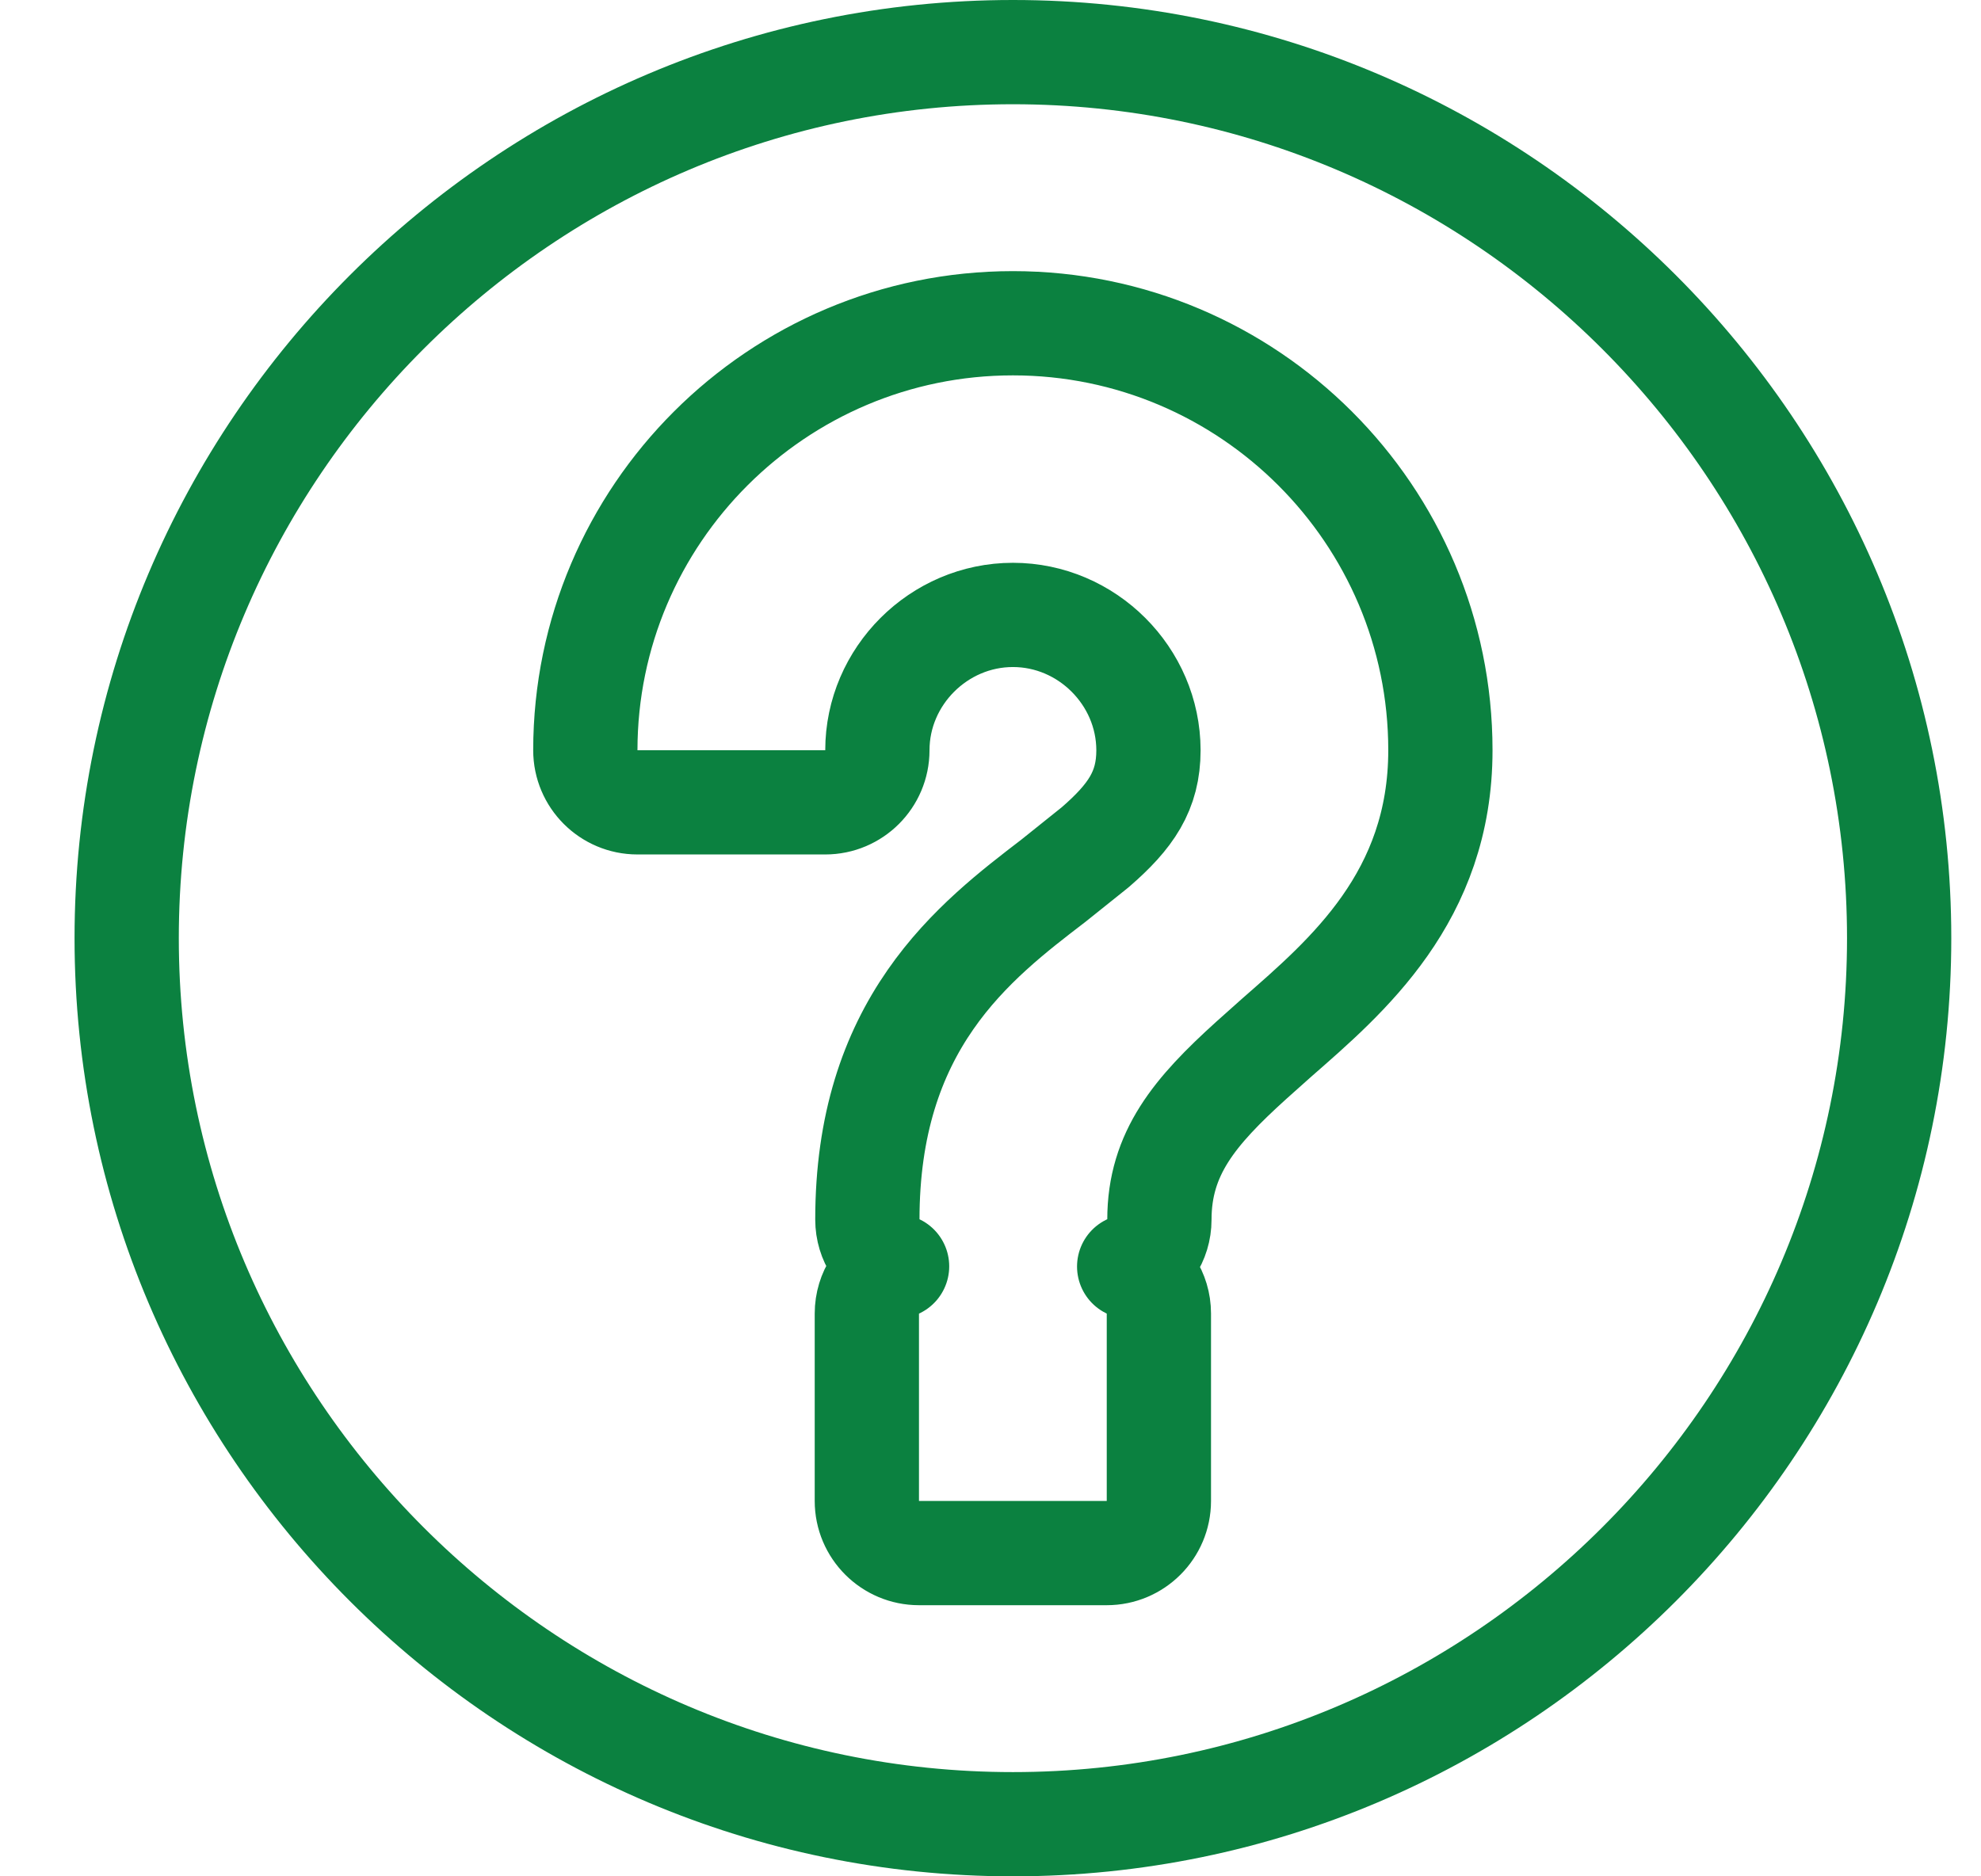 <svg width="19" height="18" viewBox="0 0 19 18" fill="none" xmlns="http://www.w3.org/2000/svg">
<path d="M9.715 0.5C14.397 0.5 18.215 4.318 18.215 9C18.215 13.682 14.397 17.5 9.715 17.5C5.032 17.5 1.215 13.682 1.215 9C1.215 4.318 5.032 0.5 9.715 0.5ZM9.715 3.101C7.454 3.101 5.615 4.938 5.614 7.197C5.614 7.473 5.838 7.697 6.114 7.697H7.915C8.191 7.697 8.415 7.473 8.415 7.197C8.415 6.487 9.004 5.899 9.715 5.899C10.426 5.899 11.014 6.487 11.015 7.197C11.015 7.586 10.847 7.831 10.504 8.128L10.102 8.45H10.102C9.737 8.73 9.278 9.079 8.924 9.59C8.558 10.117 8.319 10.788 8.319 11.7C8.319 11.898 8.436 12.068 8.604 12.148C8.433 12.228 8.314 12.4 8.314 12.601V14.399C8.314 14.675 8.538 14.899 8.814 14.899H10.615C10.891 14.899 11.115 14.675 11.115 14.399V12.601C11.115 12.402 10.998 12.231 10.83 12.15C11.001 12.071 11.12 11.901 11.12 11.7C11.12 11.063 11.46 10.662 12 10.173L12.243 9.956C12.919 9.364 13.815 8.604 13.815 7.197C13.815 4.937 11.976 3.101 9.715 3.101Z" stroke="#0B8140" stroke-linejoin="round"/>
</svg>
